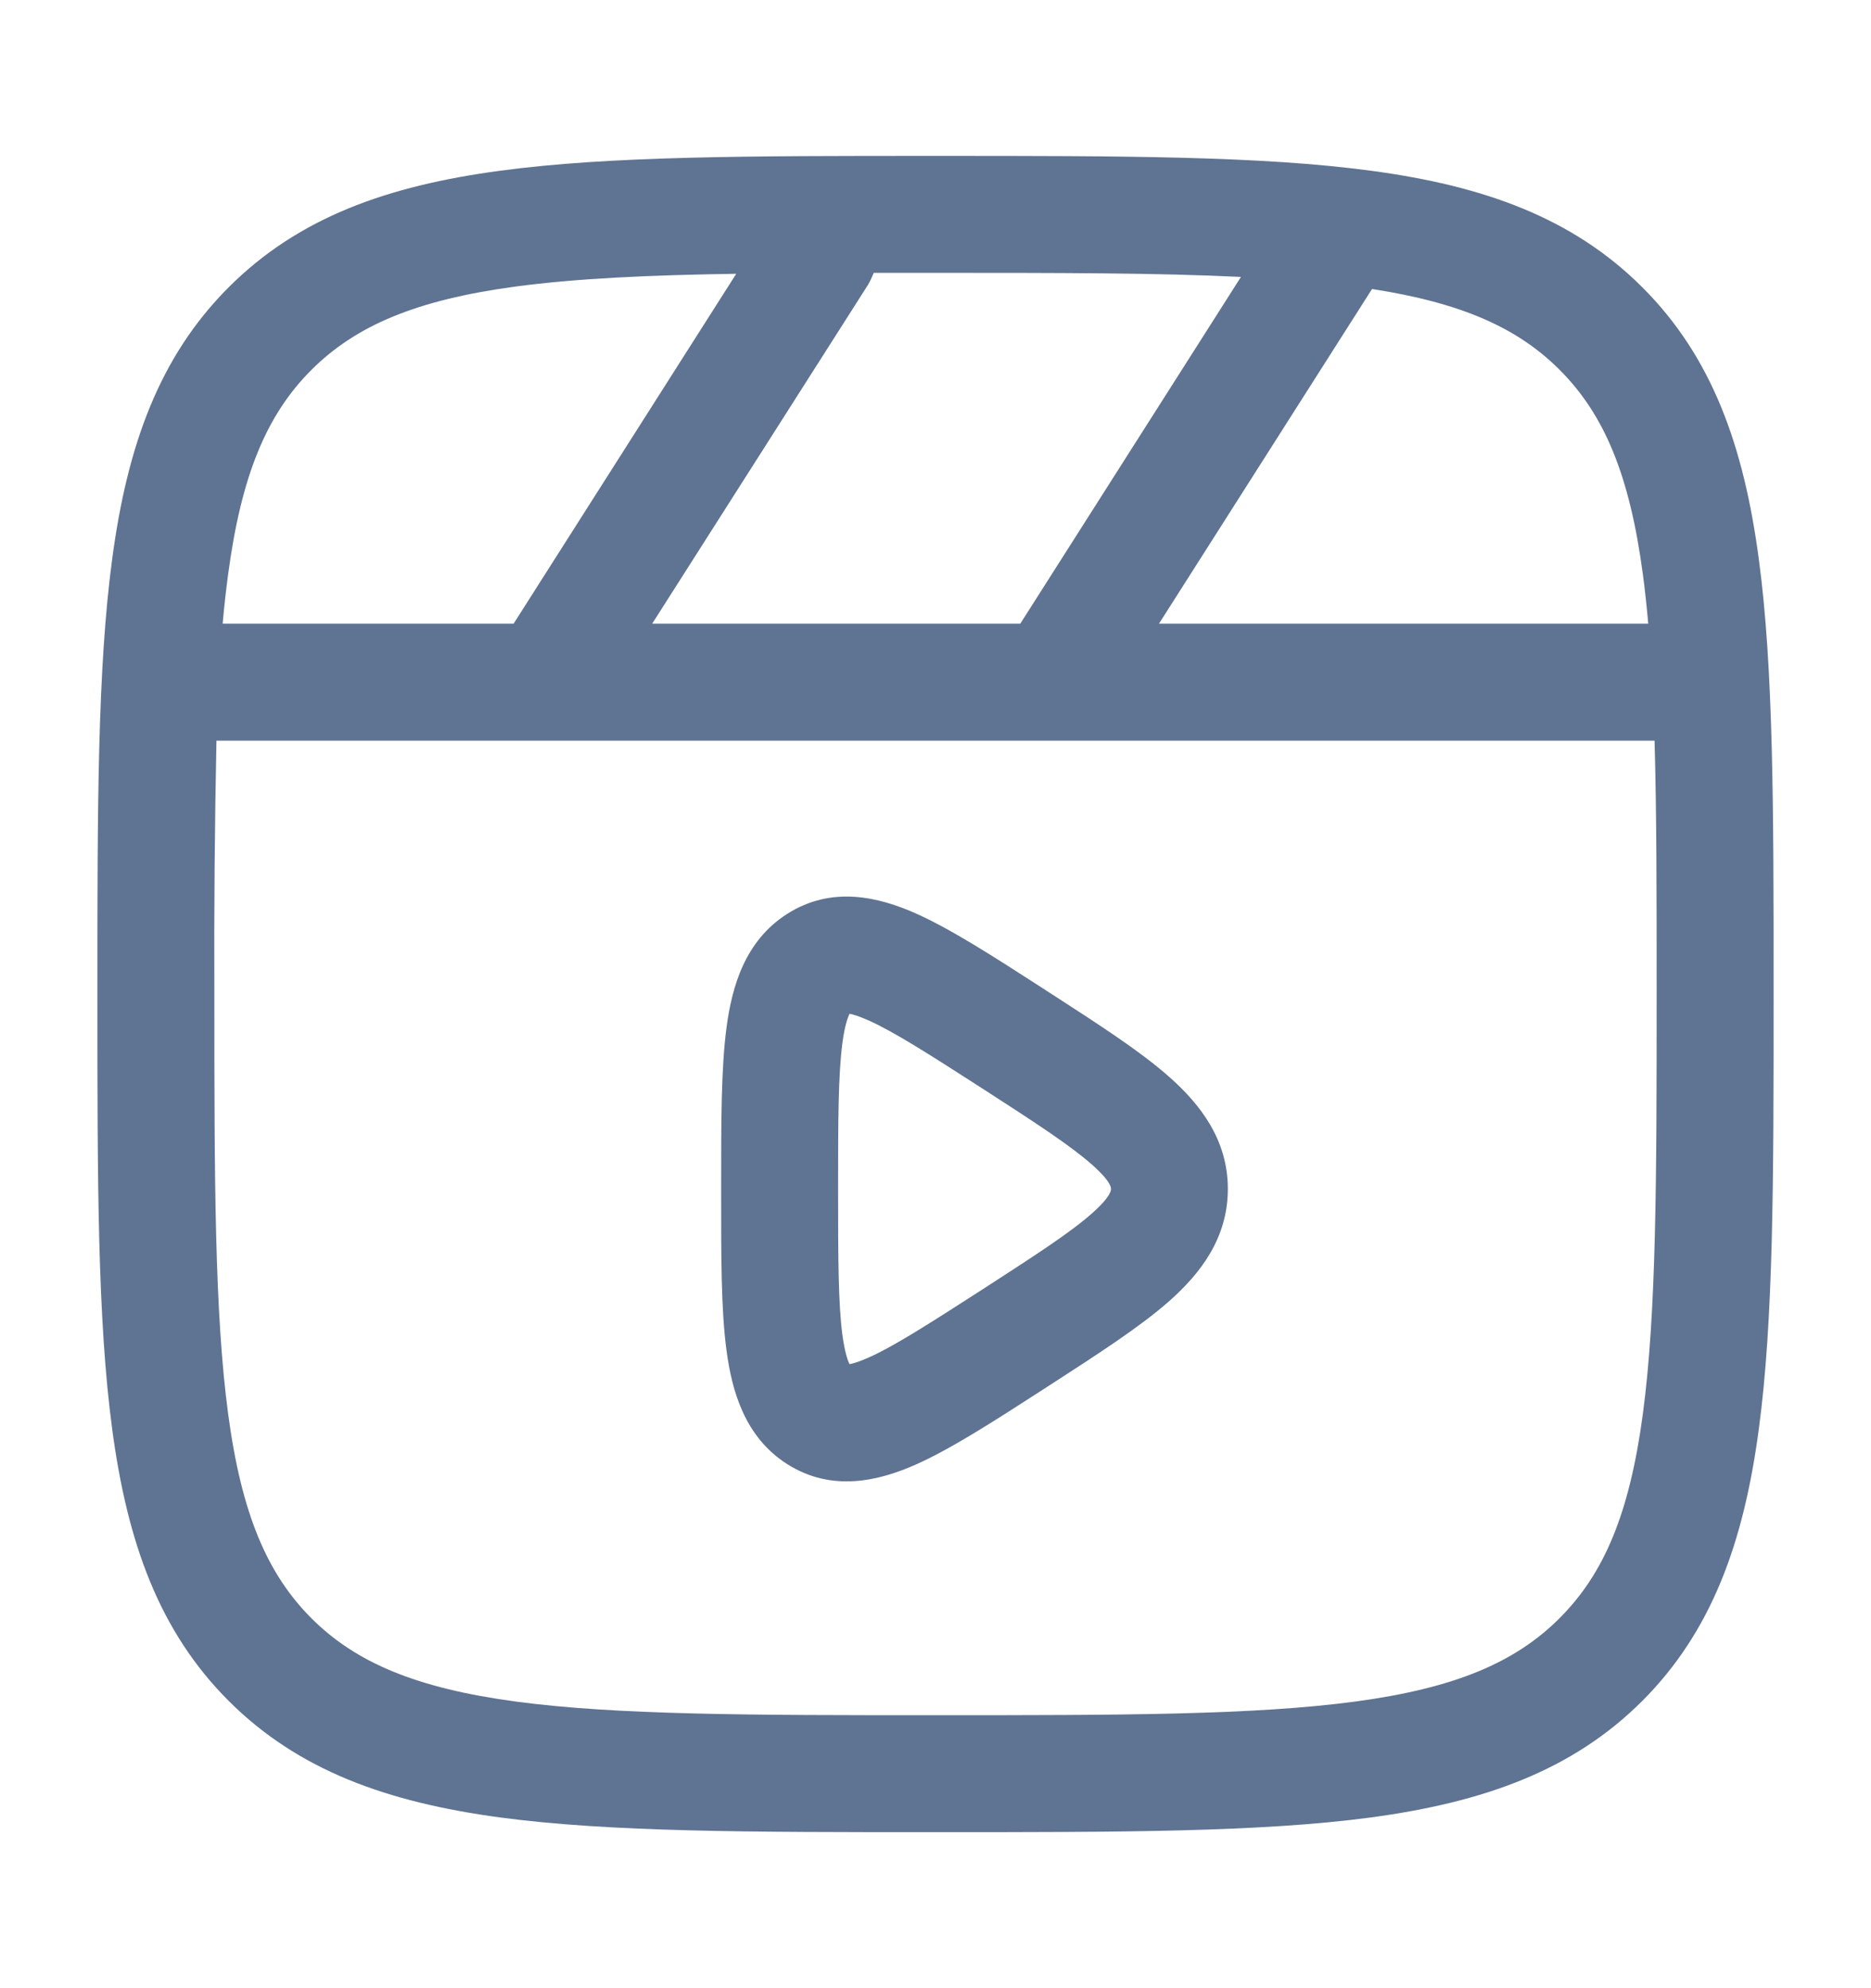 <svg width="16" height="17" viewBox="0 0 16 17" fill="none" xmlns="http://www.w3.org/2000/svg">
<path fill-rule="evenodd" clip-rule="evenodd" d="M7.962 1.333H8.038C9.577 1.333 10.783 1.333 11.725 1.46C12.687 1.589 13.447 1.86 14.044 2.456C14.641 3.052 14.911 3.812 15.04 4.776C15.167 5.716 15.167 6.922 15.167 8.462V8.538C15.167 10.077 15.167 11.283 15.04 12.224C14.911 13.187 14.64 13.947 14.044 14.544C13.447 15.14 12.687 15.41 11.724 15.54C10.783 15.666 9.577 15.666 8.038 15.666H7.962C6.423 15.666 5.217 15.666 4.275 15.54C3.313 15.41 2.553 15.14 1.956 14.544C1.359 13.947 1.089 13.187 0.96 12.224C0.833 11.283 0.833 10.077 0.833 8.538V8.462C0.833 6.922 0.833 5.716 0.96 4.775C1.089 3.812 1.36 3.052 1.956 2.456C2.553 1.859 3.313 1.589 4.276 1.46C5.217 1.333 6.423 1.333 7.962 1.333ZM4.409 2.45C3.557 2.565 3.043 2.784 2.663 3.163C2.283 3.543 2.065 4.056 1.951 4.909C1.933 5.043 1.917 5.185 1.904 5.333H4.392L6.296 2.341C5.545 2.352 4.927 2.381 4.409 2.45ZM7.472 2.333C7.458 2.368 7.442 2.402 7.423 2.435L5.577 5.333H8.725L10.612 2.368C9.905 2.333 9.051 2.333 8 2.333H7.472ZM11.733 2.471L9.911 5.333H14.095C14.082 5.185 14.067 5.043 14.049 4.909C13.935 4.056 13.717 3.542 13.337 3.162C12.979 2.804 12.501 2.59 11.732 2.471M14.149 6.333H1.851C1.836 7.055 1.83 7.777 1.833 8.5C1.833 10.085 1.835 11.224 1.951 12.09C2.065 12.943 2.284 13.457 2.663 13.837C3.043 14.216 3.557 14.434 4.409 14.549C5.276 14.665 6.415 14.666 8 14.666C9.585 14.666 10.724 14.665 11.591 14.549C12.443 14.434 12.957 14.216 13.337 13.836C13.717 13.456 13.935 12.943 14.049 12.09C14.165 11.224 14.167 10.085 14.167 8.5C14.167 7.661 14.167 6.948 14.149 6.333ZM8.912 8.447L8.98 8.491C9.393 8.758 9.751 8.988 10 9.209C10.265 9.444 10.5 9.746 10.5 10.166C10.5 10.587 10.265 10.889 10 11.124C9.751 11.344 9.393 11.575 8.98 11.842L8.912 11.886C8.495 12.155 8.132 12.389 7.831 12.523C7.517 12.662 7.115 12.762 6.732 12.519C6.369 12.288 6.259 11.894 6.213 11.548C6.166 11.202 6.167 10.744 6.167 10.203V10.13C6.167 9.588 6.167 9.131 6.213 8.785C6.259 8.438 6.369 8.045 6.732 7.814C7.115 7.57 7.517 7.671 7.831 7.81C8.132 7.944 8.495 8.178 8.912 8.447ZM7.239 8.667H7.249C7.242 8.668 7.239 8.668 7.239 8.667ZM7.265 8.668C7.292 8.673 7.341 8.687 7.425 8.724C7.645 8.822 7.942 9.012 8.405 9.31C8.861 9.604 9.152 9.794 9.338 9.958C9.509 10.109 9.501 10.162 9.5 10.166C9.501 10.17 9.509 10.224 9.338 10.375C9.153 10.539 8.861 10.728 8.405 11.023C7.942 11.321 7.646 11.511 7.425 11.609C7.341 11.646 7.291 11.66 7.265 11.664C7.25 11.636 7.225 11.567 7.204 11.416C7.168 11.144 7.167 10.754 7.167 10.166C7.167 9.578 7.168 9.189 7.204 8.917C7.224 8.766 7.251 8.697 7.265 8.668ZM7.238 11.665L7.249 11.666C7.241 11.666 7.237 11.666 7.238 11.665Z" fill="#5F7392"/>
</svg>
